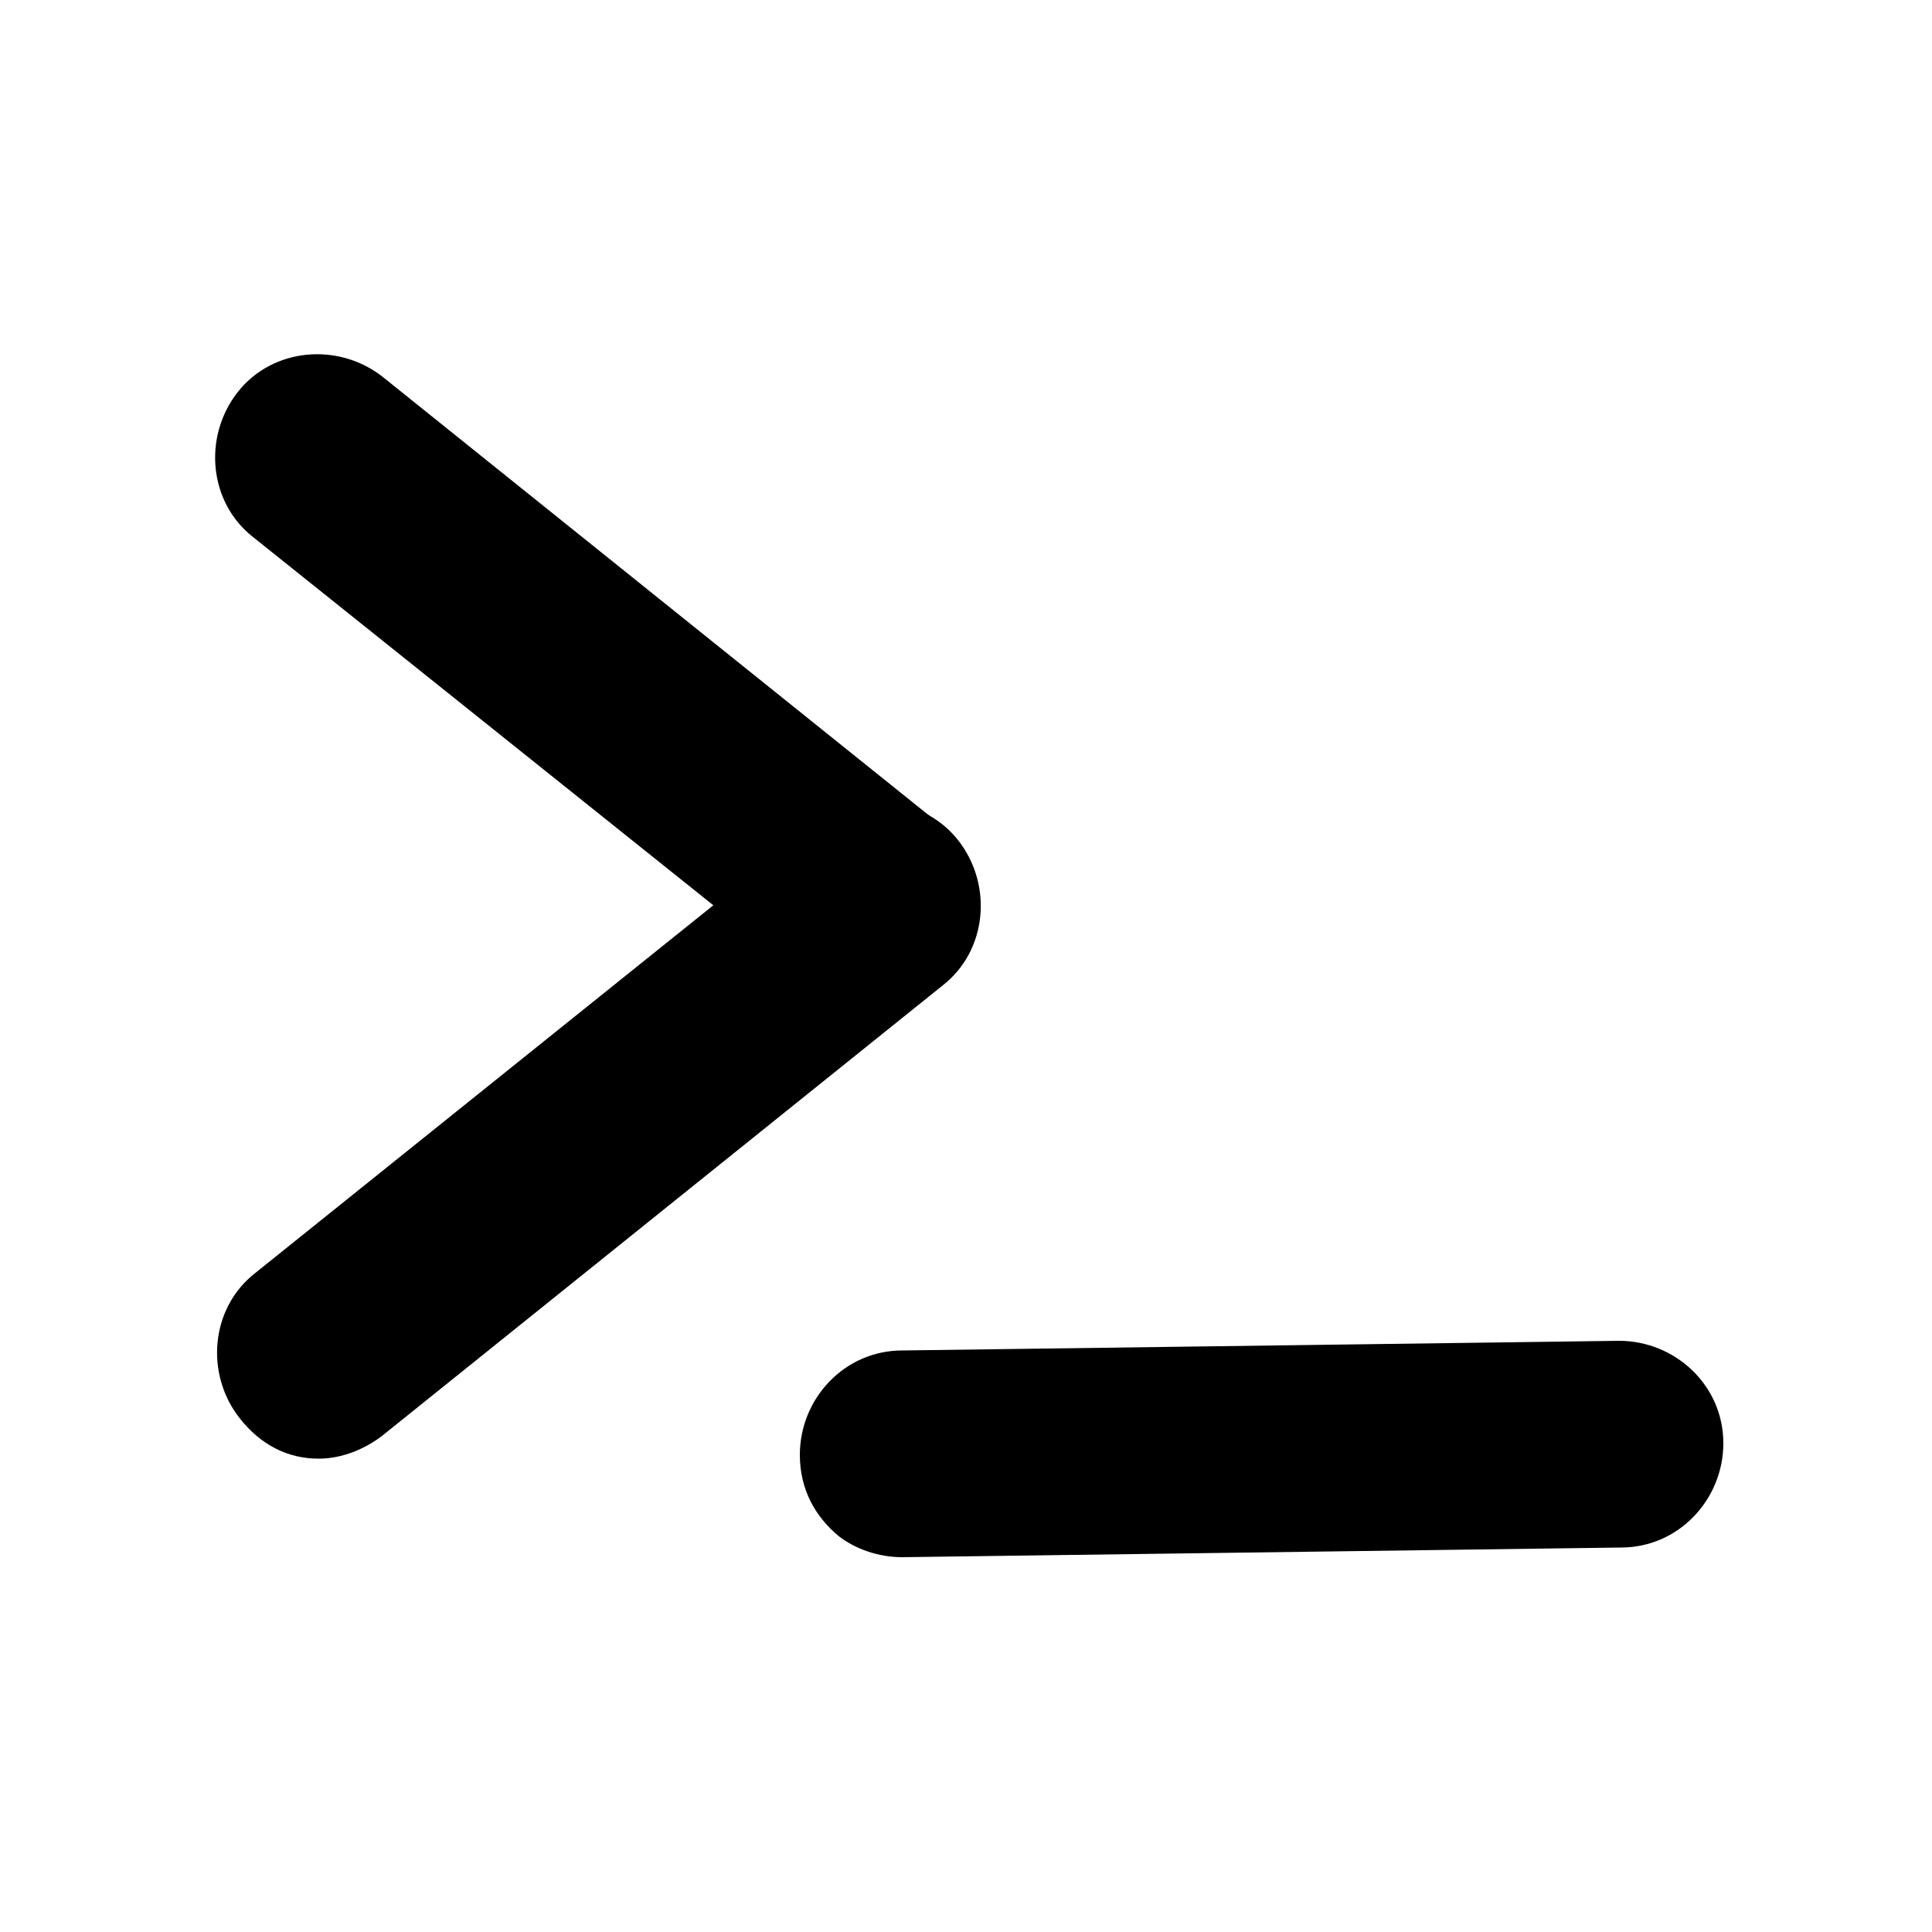 <svg xmlns="http://www.w3.org/2000/svg" xmlns:xlink="http://www.w3.org/1999/xlink" id="Layer_1" x="0" y="0" version="1.1" viewBox="0 0 100 100" xml:space="preserve" style="enable-background:new 0 0 100 100"><path d="M42.1,51l-29-23.2c-2.3-1.8-2.6-5.2-0.8-7.5c1.8-2.3,5.2-2.6,7.5-0.8l28.9,23.2c2.3,1.8,2.6,5.2,0.8,7.5c-1,1.3-2.6,2-4.1,2	C44.3,52.2,43.1,51.8,42.1,51z"/><path d="M12.4,73.4c-1.8-2.3-1.5-5.7,0.8-7.5l28.9-23.2c2.3-1.8,5.7-1.5,7.5,0.8s1.5,5.7-0.8,7.5l-29,23.3c-0.9,0.7-2.1,1.2-3.3,1.2	C14.9,75.5,13.5,74.8,12.4,73.4z"/><path d="M41.4,75.3c0-2.9,2.3-5.4,5.3-5.4l37.1-0.5c2.9,0,5.4,2.3,5.4,5.3c0,2.9-2.3,5.4-5.3,5.4l-37.2,0.5c-1.2,0-2.4-0.4-3.3-1.1	C42.2,78.5,41.4,77.1,41.4,75.3z"/></svg>